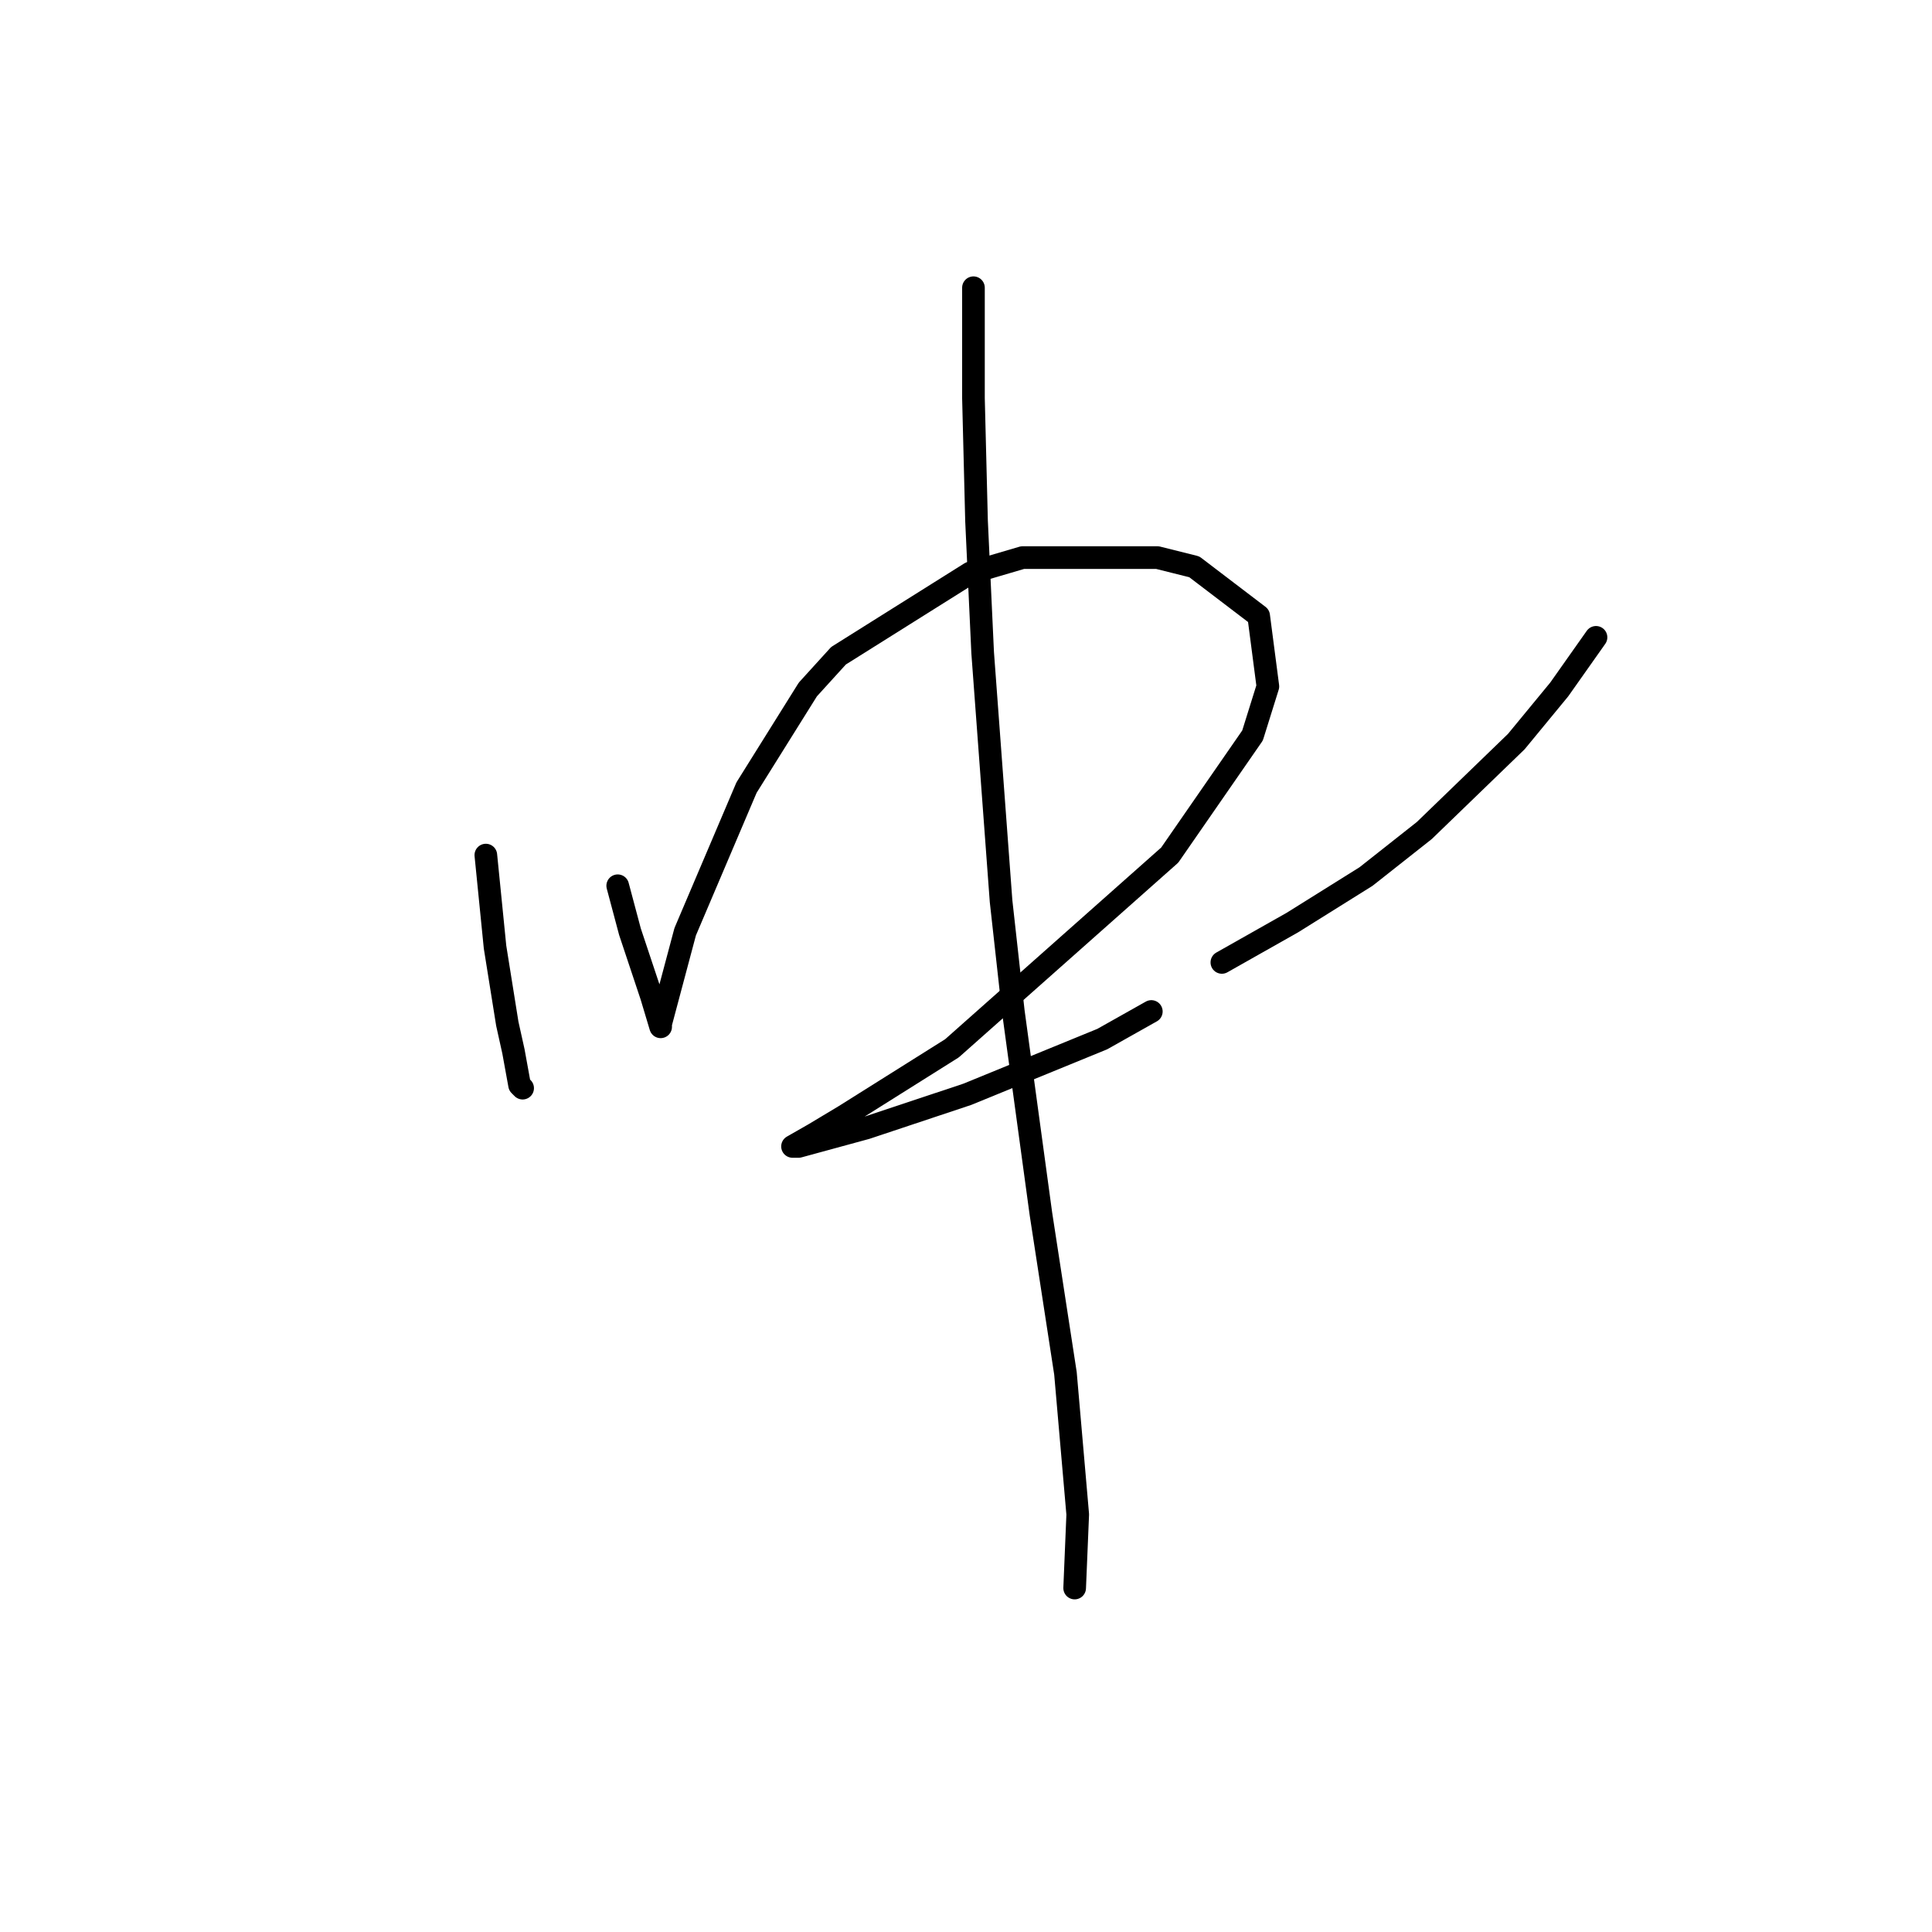 <?xml version="1.0" standalone="no"?>
    <svg width="256" height="256" xmlns="http://www.w3.org/2000/svg" version="1.1">
    <polyline stroke="black" stroke-width="3" stroke-linecap="round" fill="transparent" stroke-linejoin="round" points="64.376 113.303 65.595 125.494 67.221 135.653 68.033 139.31 68.846 143.78 69.252 144.187 69.252 144.187 " />
        <polyline stroke="black" stroke-width="3" stroke-linecap="round" fill="transparent" stroke-linejoin="round" points="81.85 117.366 83.475 123.462 85.101 128.338 86.32 131.996 87.539 136.059 87.539 135.653 90.79 123.462 98.917 104.363 107.044 91.359 111.108 86.889 128.582 75.917 135.49 73.885 153.37 73.885 158.247 75.104 166.78 81.606 167.999 90.953 165.968 97.455 154.996 113.303 126.144 138.904 111.921 147.844 107.857 150.282 105.013 151.908 105.825 151.908 114.765 149.469 128.175 144.999 146.056 137.685 152.557 134.027 152.557 134.027 " />
        <polyline stroke="black" stroke-width="3" stroke-linecap="round" fill="transparent" stroke-linejoin="round" points="211.48 84.451 206.604 91.359 200.915 98.267 188.724 110.052 181.003 116.147 171.25 122.243 161.904 127.526 161.904 127.526 " />
        <polyline stroke="black" stroke-width="3" stroke-linecap="round" fill="transparent" stroke-linejoin="round" points="128.988 38.125 128.988 52.754 129.395 69.009 130.207 86.483 132.646 119.398 134.271 134.027 137.928 160.848 141.179 181.979 142.805 200.671 142.398 210.424 142.398 210.424 " />
        </svg>